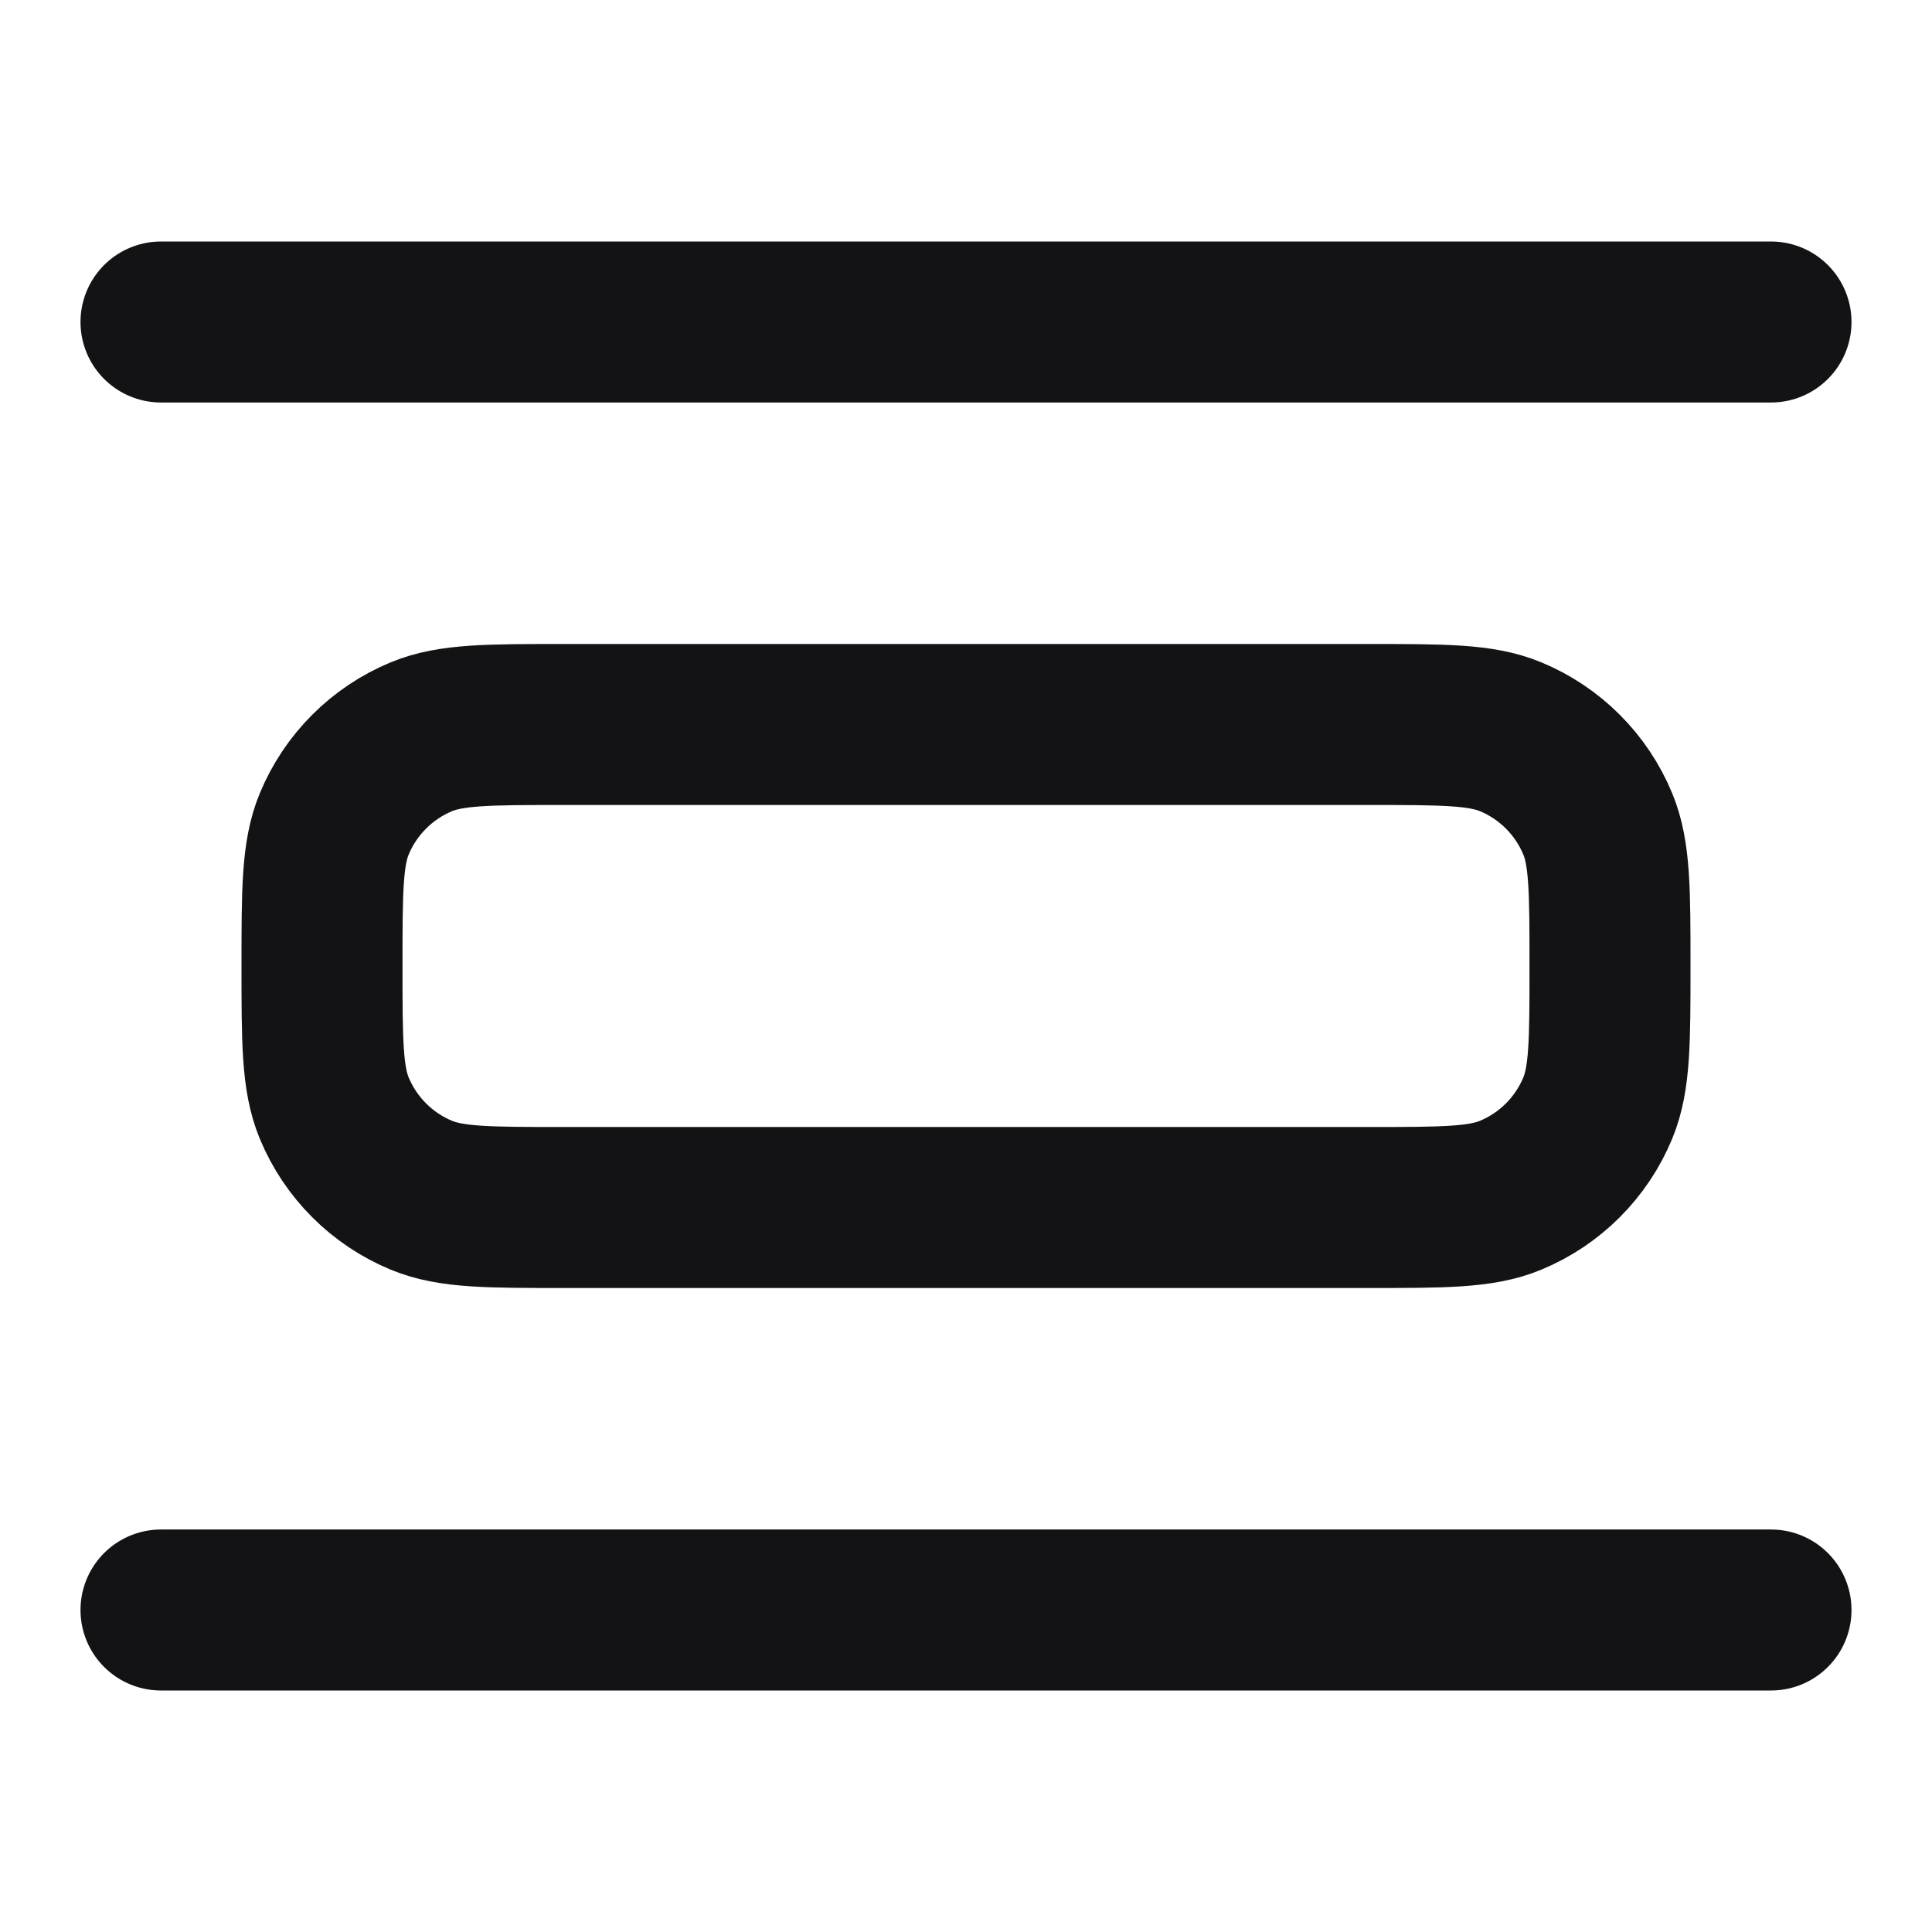 <svg width="24" height="24" viewBox="0 0 24 24" fill="none" xmlns="http://www.w3.org/2000/svg">
<path d="M22 20L2 20M22 4L2 4M17 15H7C6.068 15 5.602 15 5.235 14.848C4.745 14.645 4.355 14.255 4.152 13.765C4 13.398 4 12.932 4 12C4 11.068 4 10.602 4.152 10.235C4.355 9.745 4.745 9.355 5.235 9.152C5.602 9 6.068 9 7 9H17C17.932 9 18.398 9 18.765 9.152C19.255 9.355 19.645 9.745 19.848 10.235C20 10.602 20 11.068 20 12C20 12.932 20 13.398 19.848 13.765C19.645 14.255 19.255 14.645 18.765 14.848C18.398 15 17.932 15 17 15Z" stroke="#131316" stroke-width="2" stroke-linecap="round" stroke-linejoin="round"/>
</svg>
